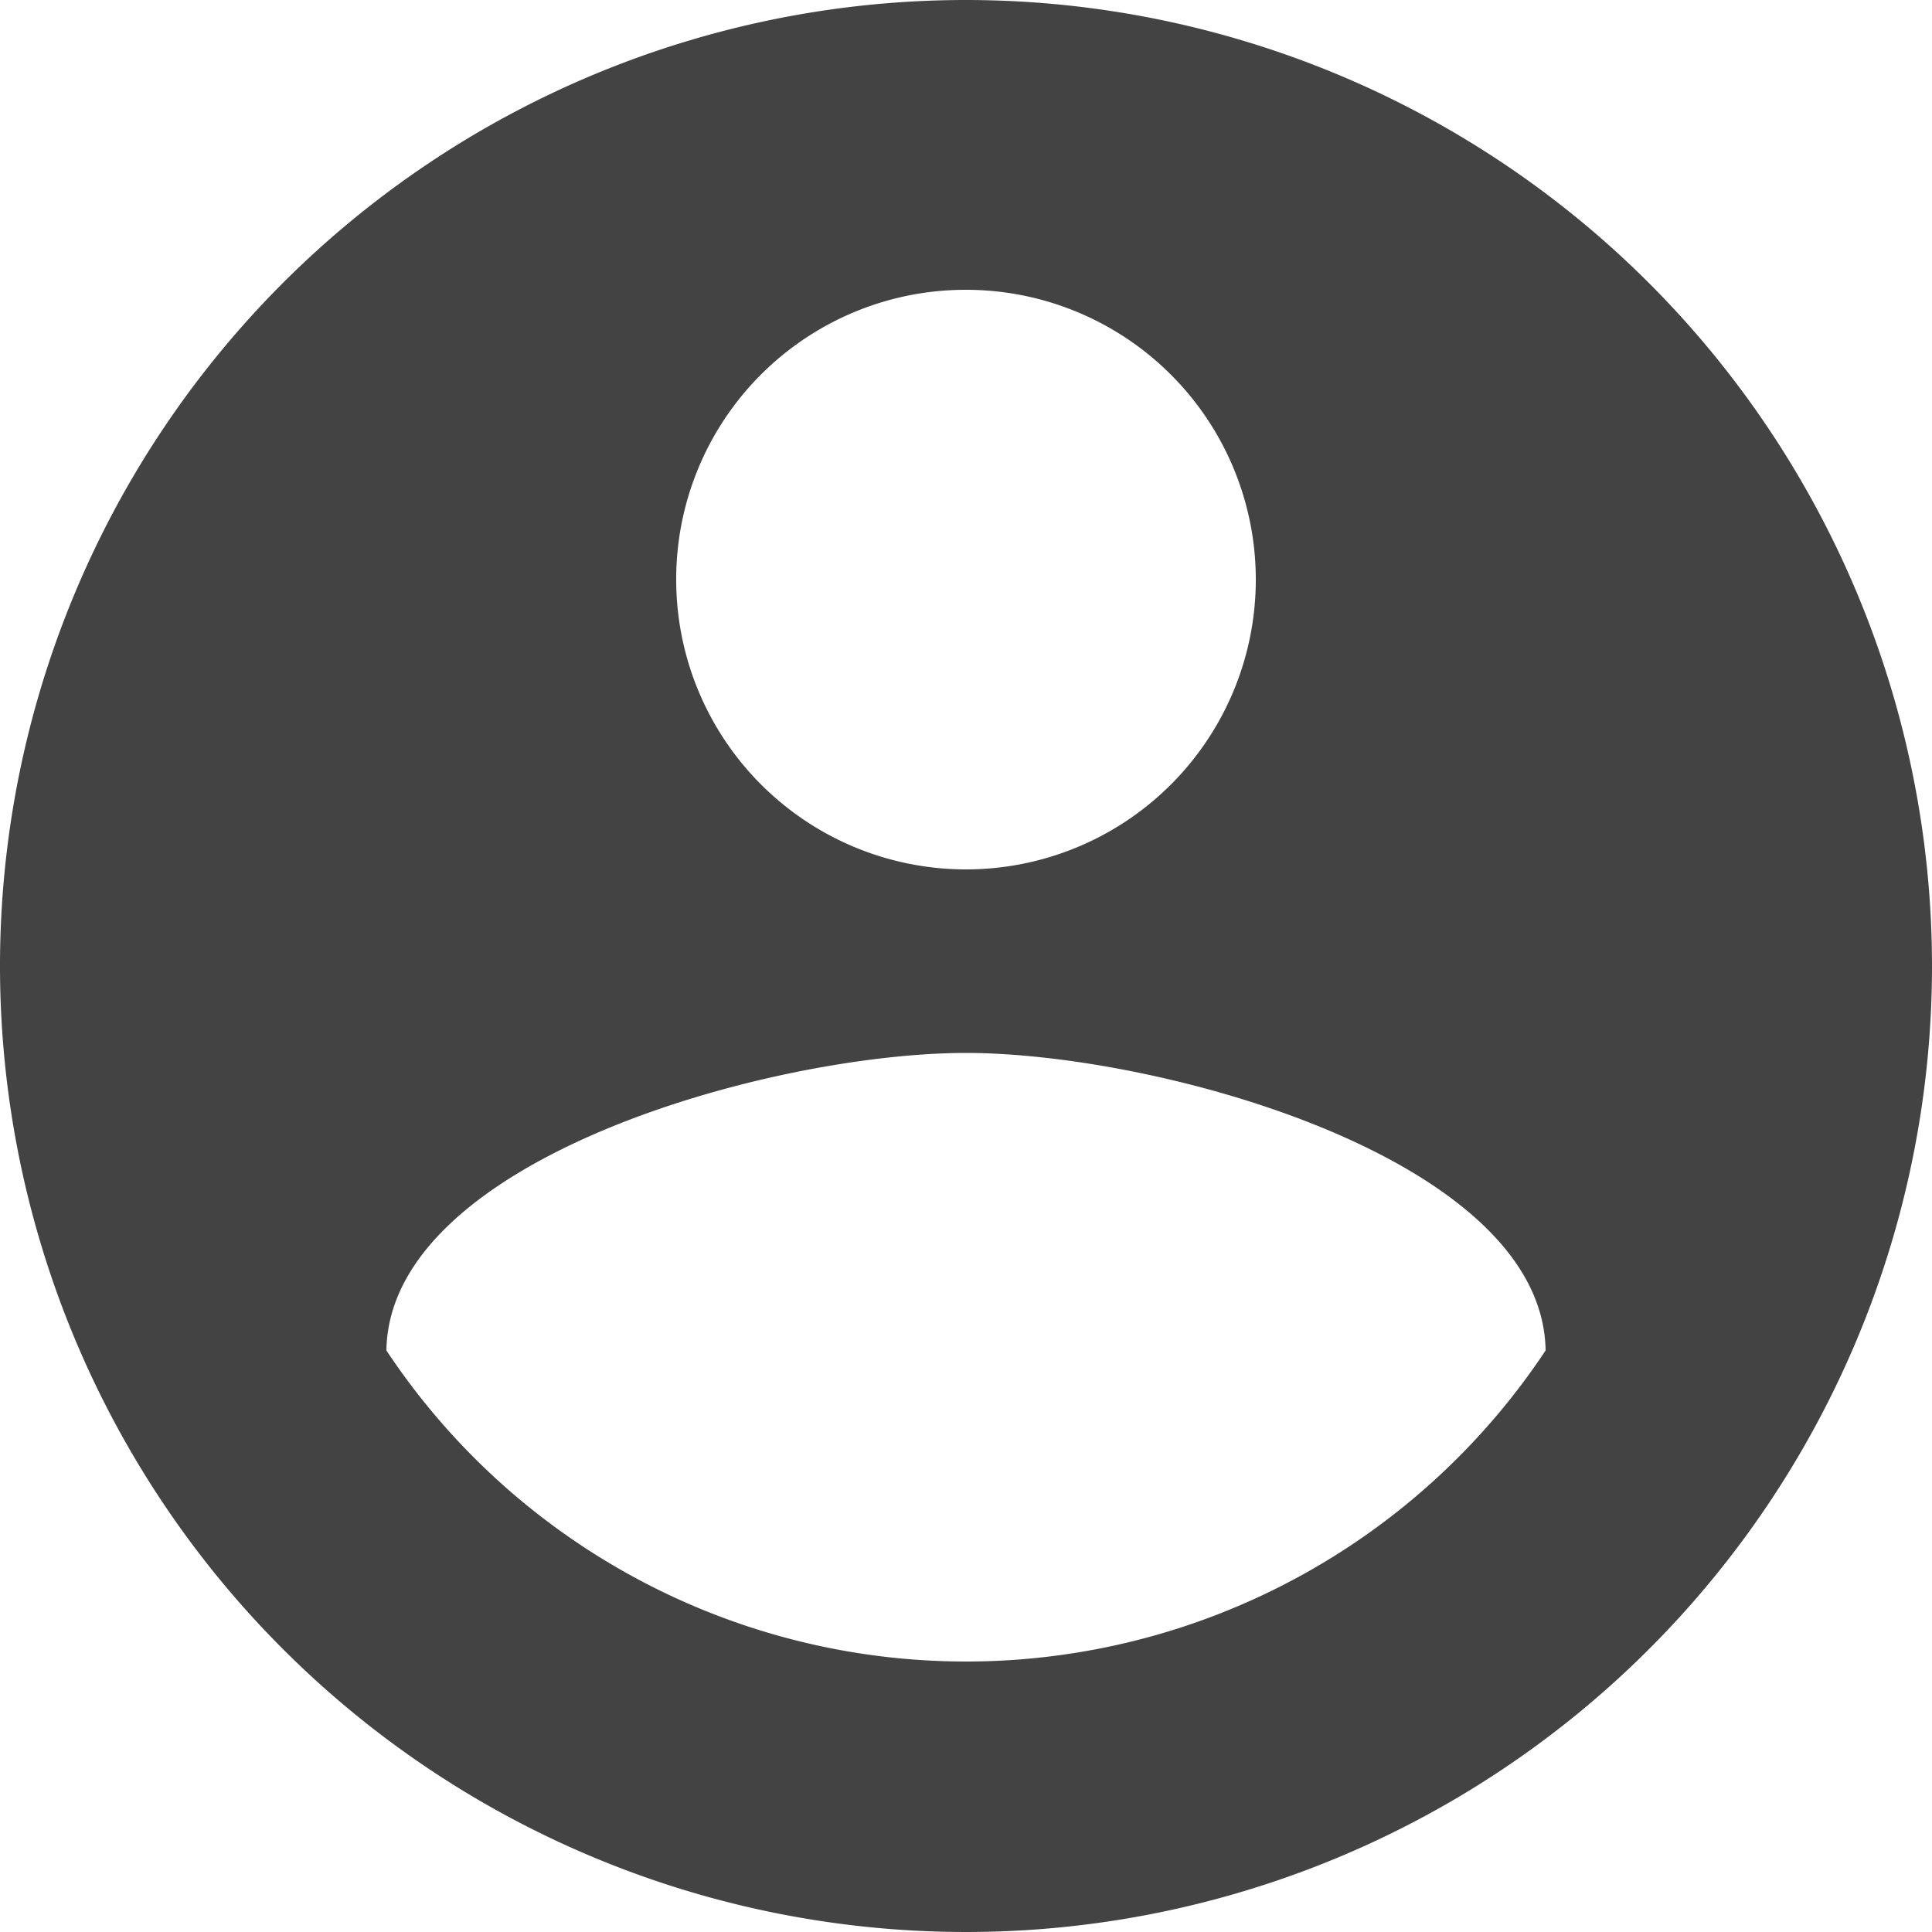<svg xmlns="http://www.w3.org/2000/svg" xmlns:xlink="http://www.w3.org/1999/xlink" width="180" height="180" viewBox="0 0 180 180">
  <defs>
    <style>
      .cls-1 {
        fill: #fff;
        stroke: #707070;
      }

      .cls-2 {
        clip-path: url(#clip-path);
      }

      .cls-3 {
        fill: #434343;
      }
    </style>
    <clipPath id="clip-path">
      <circle id="Ellipse_602" data-name="Ellipse 602" class="cls-1" cx="90" cy="90" r="90" transform="translate(2102 9829)"/>
    </clipPath>
  </defs>
  <g id="Group_350" data-name="Group 350" transform="translate(-9055 -9160)">
    <path id="Icon_material-account-circle" data-name="Icon material-account-circle" class="cls-3" d="M93,3a90,90,0,1,0,90,90A90.033,90.033,0,0,0,93,3Zm0,27A27,27,0,1,1,66,57,26.964,26.964,0,0,1,93,30Zm0,127.8a64.8,64.8,0,0,1-54-28.98c.27-17.91,36-27.72,54-27.72,17.91,0,53.73,9.81,54,27.72A64.8,64.8,0,0,1,93,157.8Z" transform="translate(9052 9157)"/>
  </g>
</svg>
